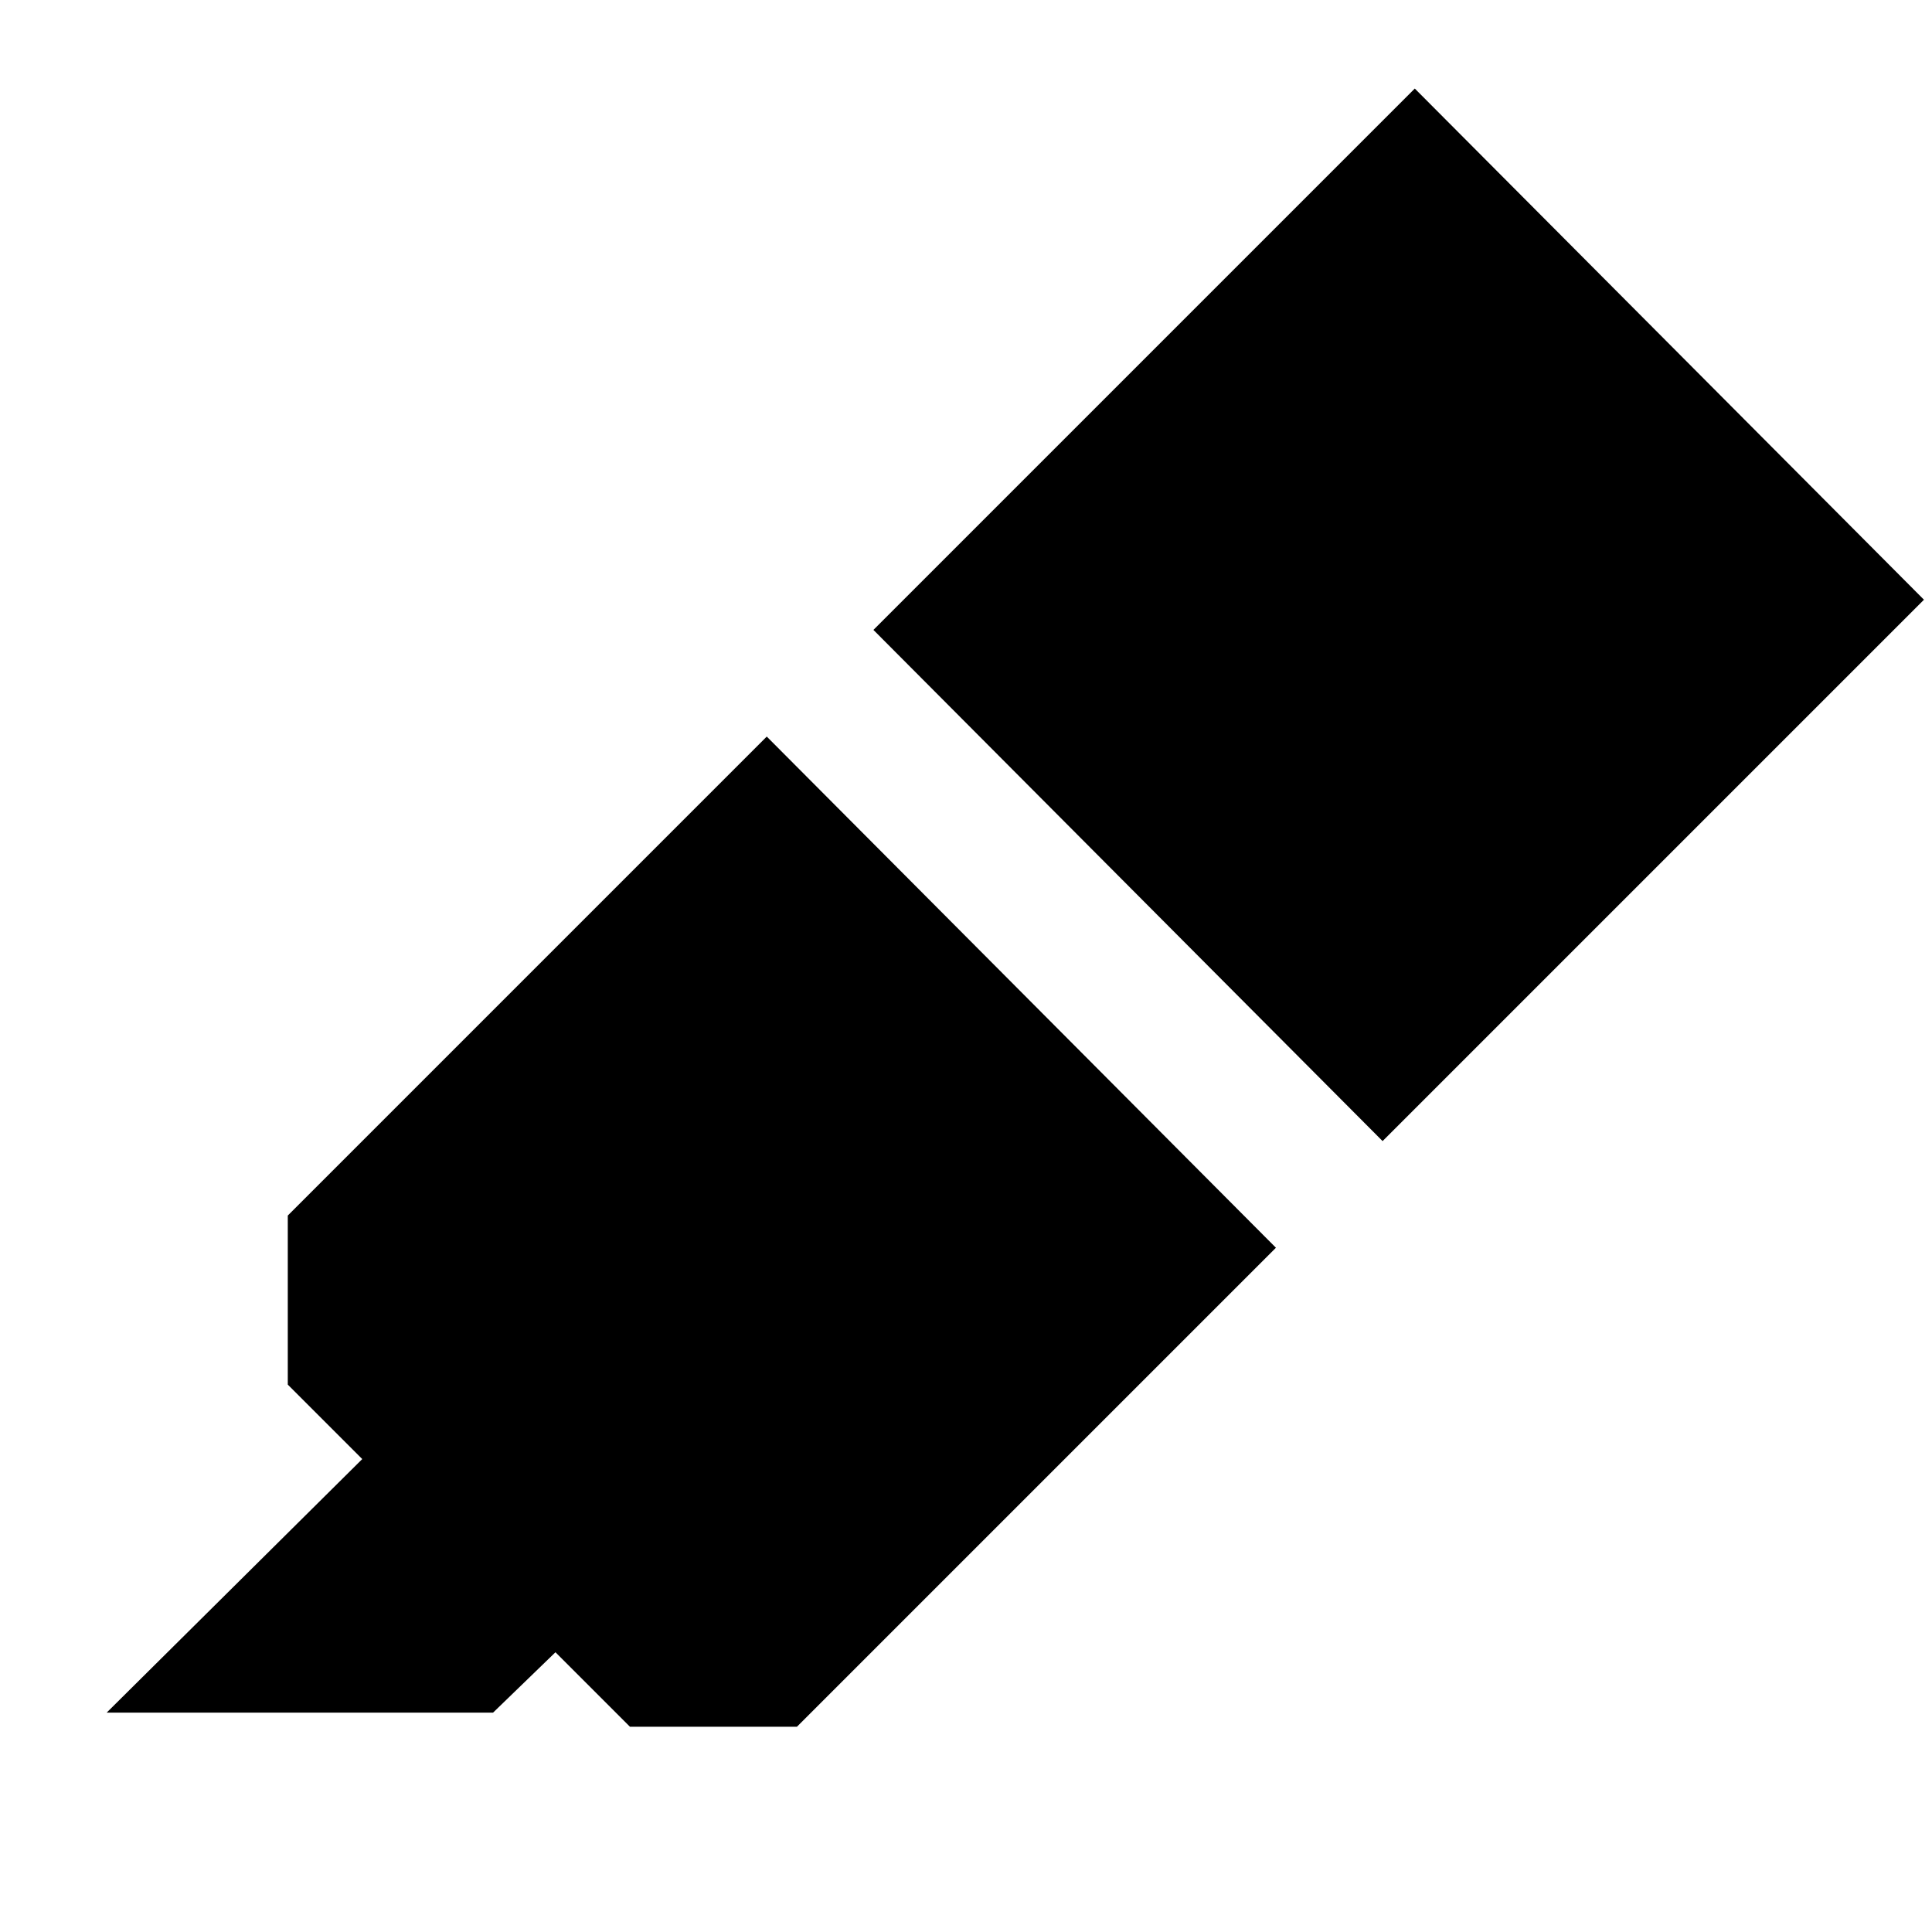<svg xmlns="http://www.w3.org/2000/svg" height="20" viewBox="0 -960 960 960" width="20"><path d="m53-109 127-126-37-37v-84l238-238 253 254-238 238h-83l-37-37-31 30H53Zm381-538 269-269 253 254-269 269-253-254Z"/></svg>